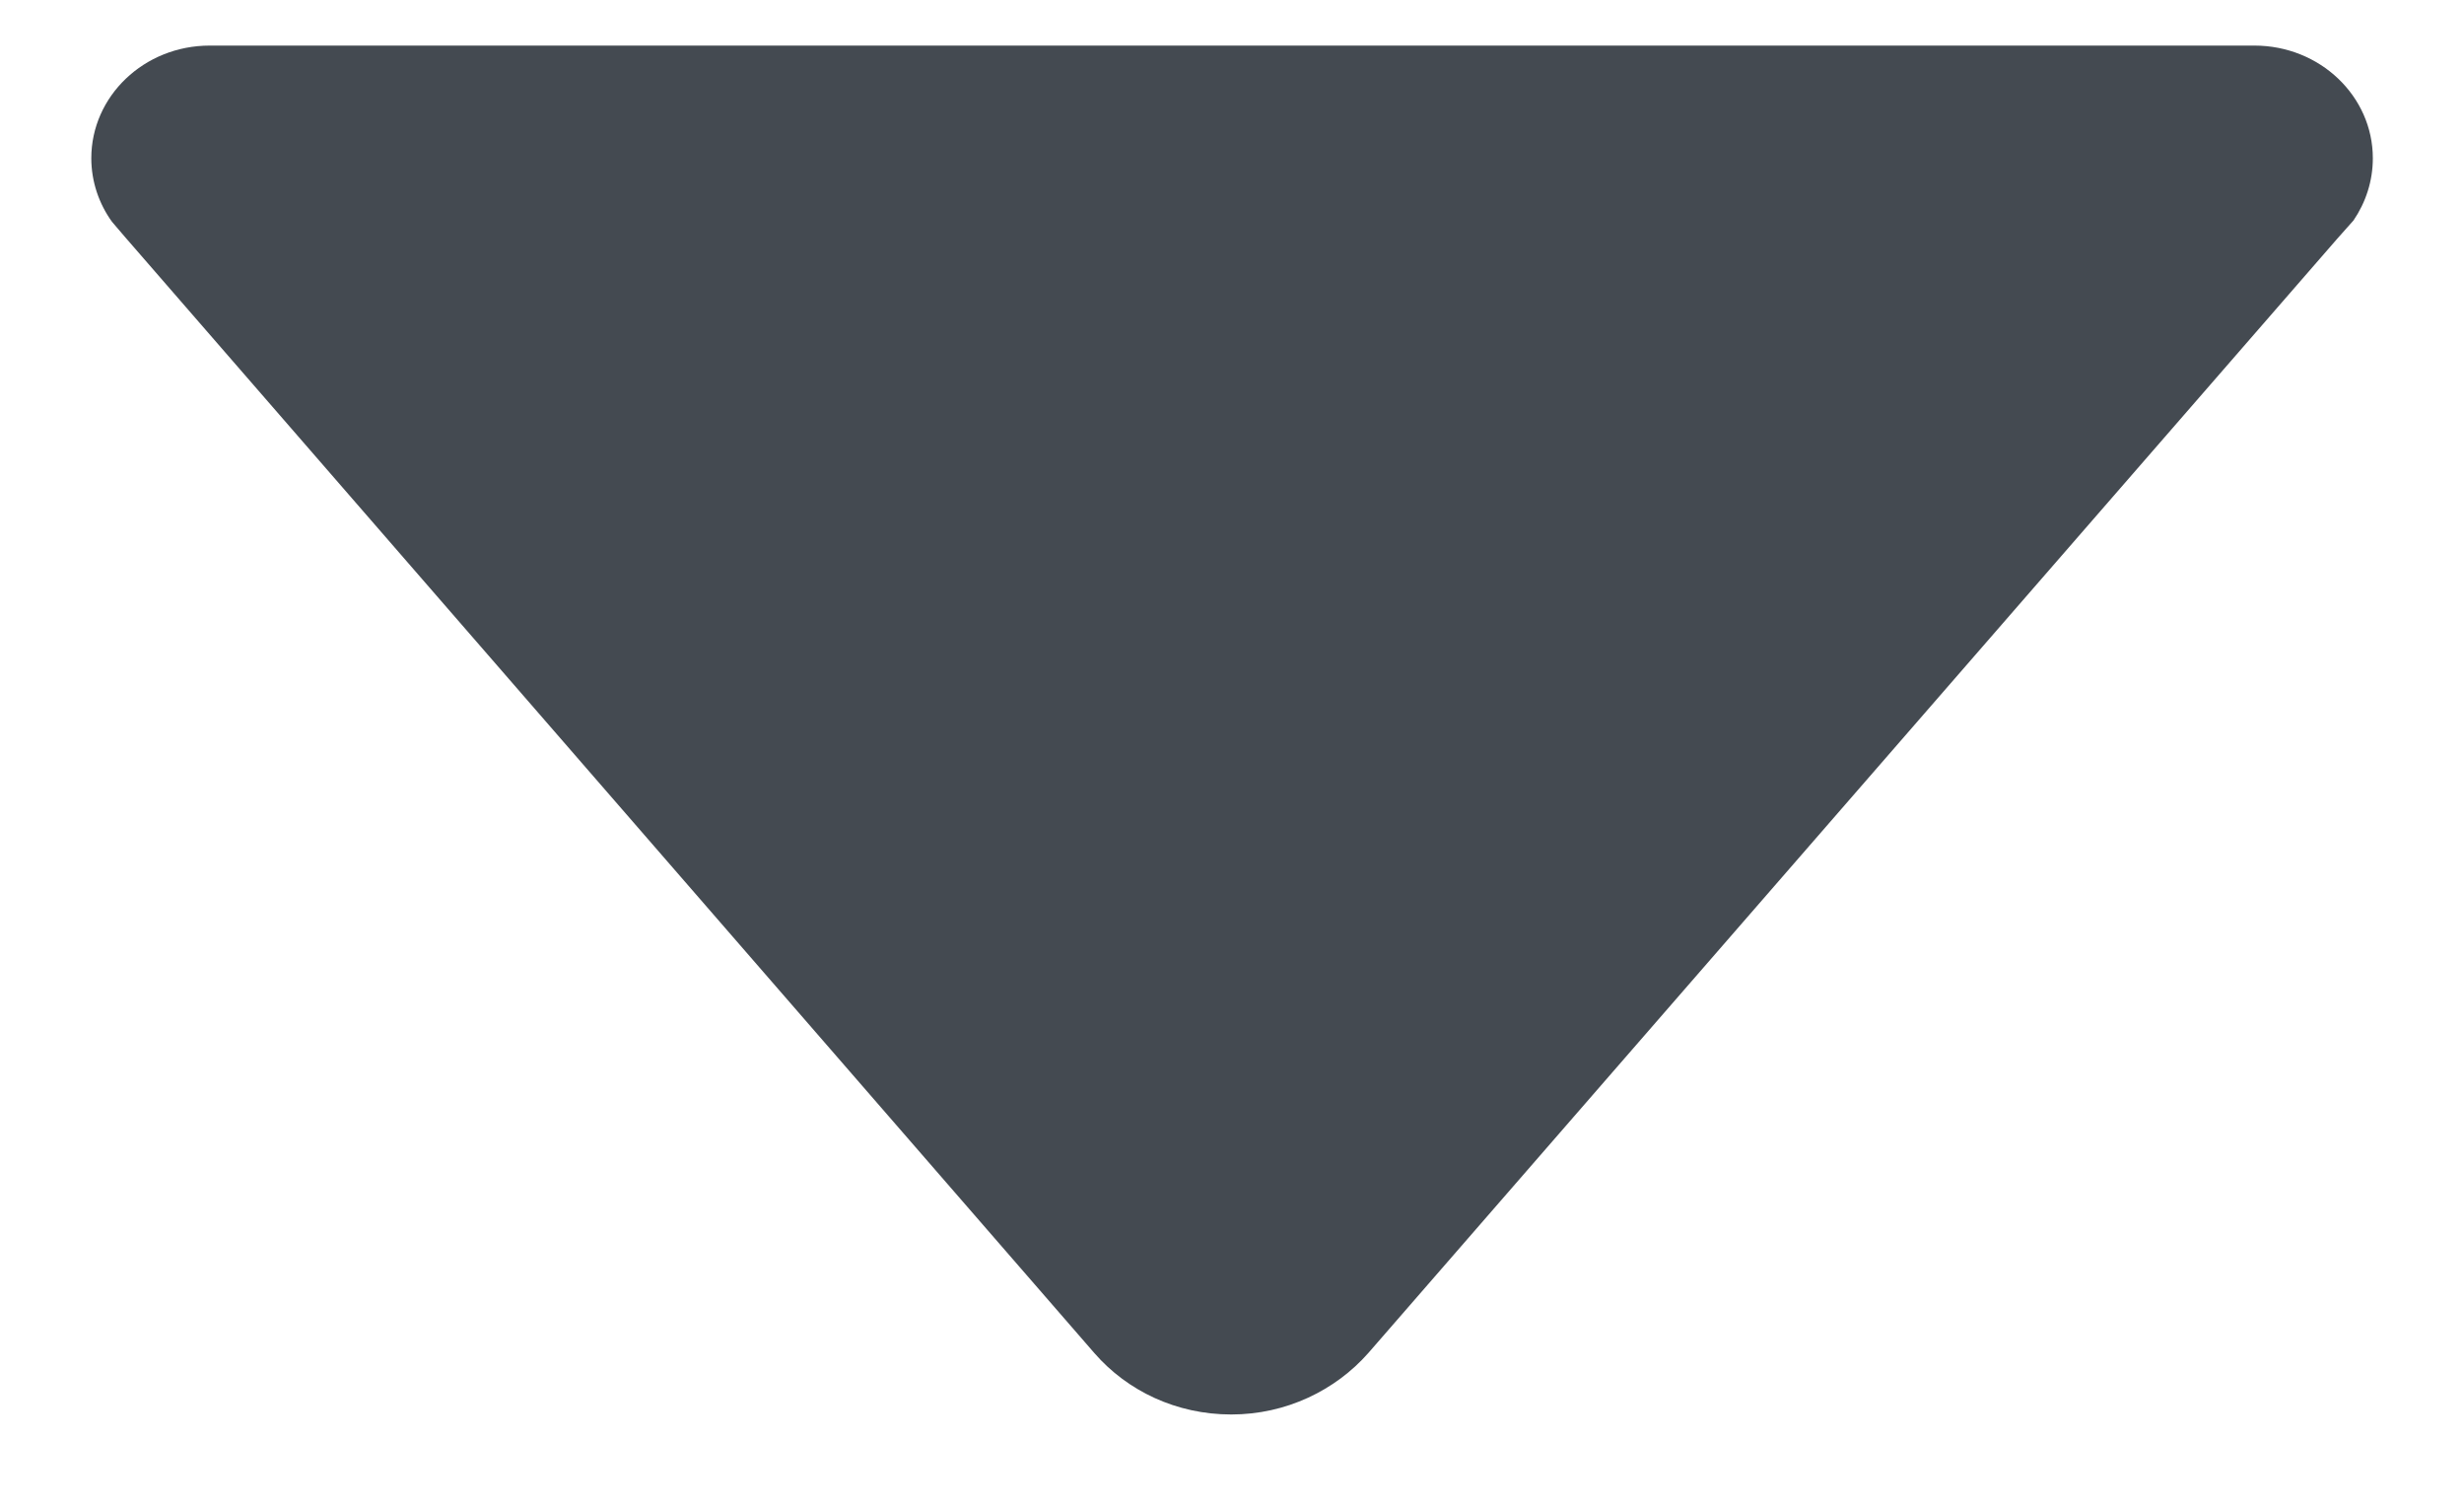<?xml version="1.0" encoding="UTF-8" standalone="no"?>
<svg width="18px" height="11px" viewBox="0 0 18 11" version="1.1" xmlns="http://www.w3.org/2000/svg" xmlns:xlink="http://www.w3.org/1999/xlink">
    <!-- Generator: Sketch 46.1 (44463) - http://www.bohemiancoding.com/sketch -->
    <title>if_icon-arrow-left-b_211617</title>
    <desc>Created with Sketch.</desc>
    <defs></defs>
    <g id="Page-1" stroke="none" stroke-width="1" fill="none" fill-rule="evenodd">
        <g id="if_icon-arrow-left-b_211617" transform="translate(9.167, 5.333) rotate(-90) translate(-9.167, -5.333) translate(4.167, -3.167)" fill-rule="nonzero" fill="#444A51">
            <path d="M8.713,0.151 L8.603,0.245 L0.448,7.328 C0.172,7.568 0,7.927 0,8.328 C0,8.729 0.177,9.089 0.448,9.328 L8.588,16.406 L8.723,16.526 C8.854,16.615 9.01,16.667 9.177,16.667 C9.63,16.667 10,16.281 10,15.802 L10,15.802 L10,0.865 L10,0.865 C10,0.385 9.63,0 9.177,0 C9.005,0 8.843,0.057 8.713,0.151 Z" id="Shape"></path>
        </g>
    </g>
</svg>